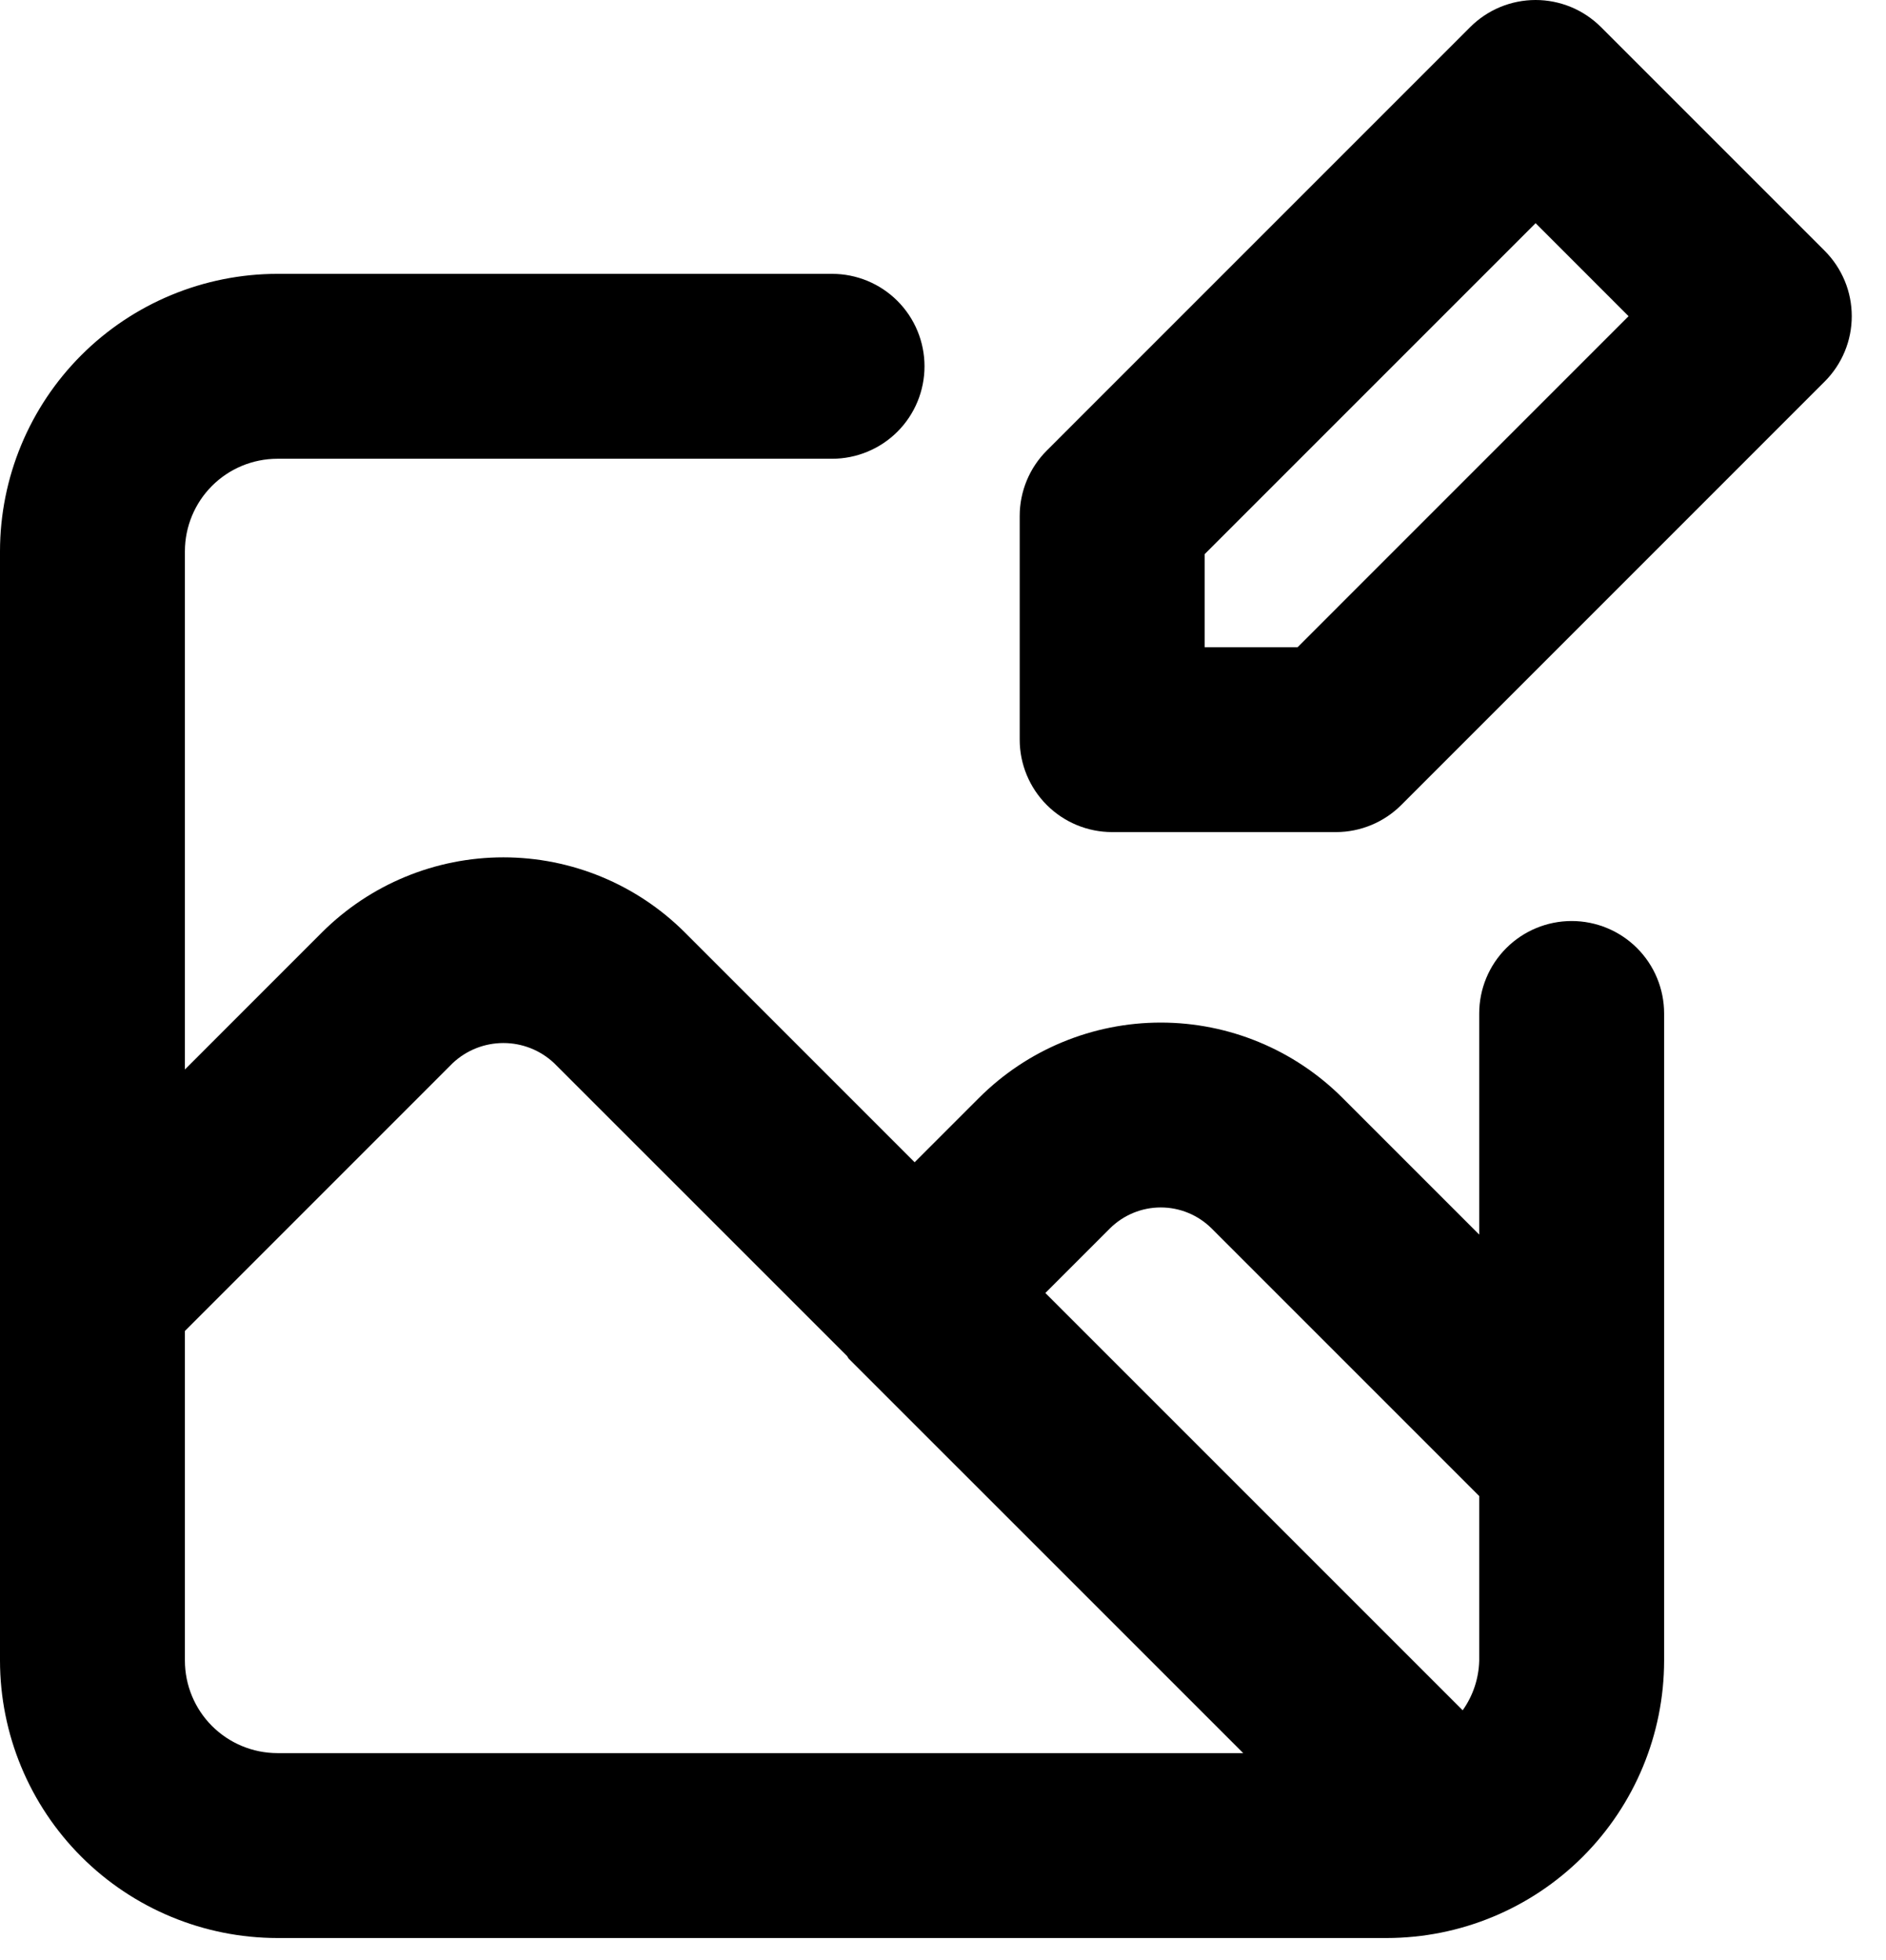 <svg width="51" height="53" viewBox="0 0 51 53" fill="none" xmlns="http://www.w3.org/2000/svg">
<path d="M49.342 6.782L43.292 0.732C43.06 0.5 42.785 0.316 42.481 0.19C42.178 0.065 41.853 0 41.525 0C41.196 0 40.871 0.065 40.568 0.19C40.265 0.316 39.989 0.5 39.757 0.732L28.307 12.183C27.838 12.651 27.575 13.287 27.574 13.95V20C27.574 20.663 27.838 21.299 28.307 21.768C28.776 22.237 29.411 22.5 30.074 22.5H36.126C36.788 22.5 37.424 22.236 37.893 21.767L49.342 10.317C49.574 10.085 49.758 9.81 49.884 9.506C50.01 9.203 50.074 8.878 50.074 8.55C50.074 8.222 50.01 7.896 49.884 7.593C49.758 7.29 49.574 7.014 49.342 6.782ZM35.09 17.5H32.575V14.985L41.525 6.035L44.039 8.55L35.09 17.5ZM42.5 24.905C41.837 24.905 41.201 25.168 40.732 25.637C40.263 26.106 40 26.742 40 27.405V33.384L36.299 29.683C34.996 28.382 33.23 27.651 31.389 27.651C29.547 27.651 27.781 28.382 26.478 29.683L24.733 31.428L18.518 25.212C17.216 23.913 15.452 23.183 13.613 23.183C11.773 23.183 10.009 23.913 8.707 25.212L5 28.92V14.905C5.001 14.242 5.265 13.607 5.733 13.138C6.202 12.669 6.837 12.406 7.5 12.405H22.5C23.163 12.405 23.799 12.141 24.268 11.673C24.737 11.204 25 10.568 25 9.905C25 9.242 24.737 8.606 24.268 8.137C23.799 7.668 23.163 7.405 22.5 7.405H7.5C5.512 7.407 3.605 8.198 2.199 9.604C0.793 11.01 0.002 12.916 0 14.905V44.905C0.002 46.893 0.793 48.8 2.199 50.206C3.605 51.612 5.512 52.403 7.5 52.405H37.5C39.489 52.403 41.395 51.612 42.801 50.206C44.207 48.8 44.998 46.893 45 44.905V27.405C45 26.742 44.737 26.106 44.268 25.637C43.799 25.168 43.163 24.905 42.5 24.905ZM7.5 47.405C6.837 47.404 6.202 47.14 5.733 46.672C5.265 46.203 5.001 45.568 5 44.905V35.99L12.242 28.747C12.613 28.398 13.103 28.204 13.613 28.204C14.122 28.204 14.612 28.398 14.983 28.747L22.903 36.665C22.924 36.688 22.932 36.72 22.954 36.742L33.618 47.405H7.5ZM40 44.905C39.988 45.387 39.832 45.854 39.553 46.247L28.268 34.963L30.013 33.218C30.379 32.854 30.873 32.65 31.389 32.65C31.904 32.65 32.398 32.854 32.764 33.218L40 40.454V44.905Z" fill="black"/>
</svg>
